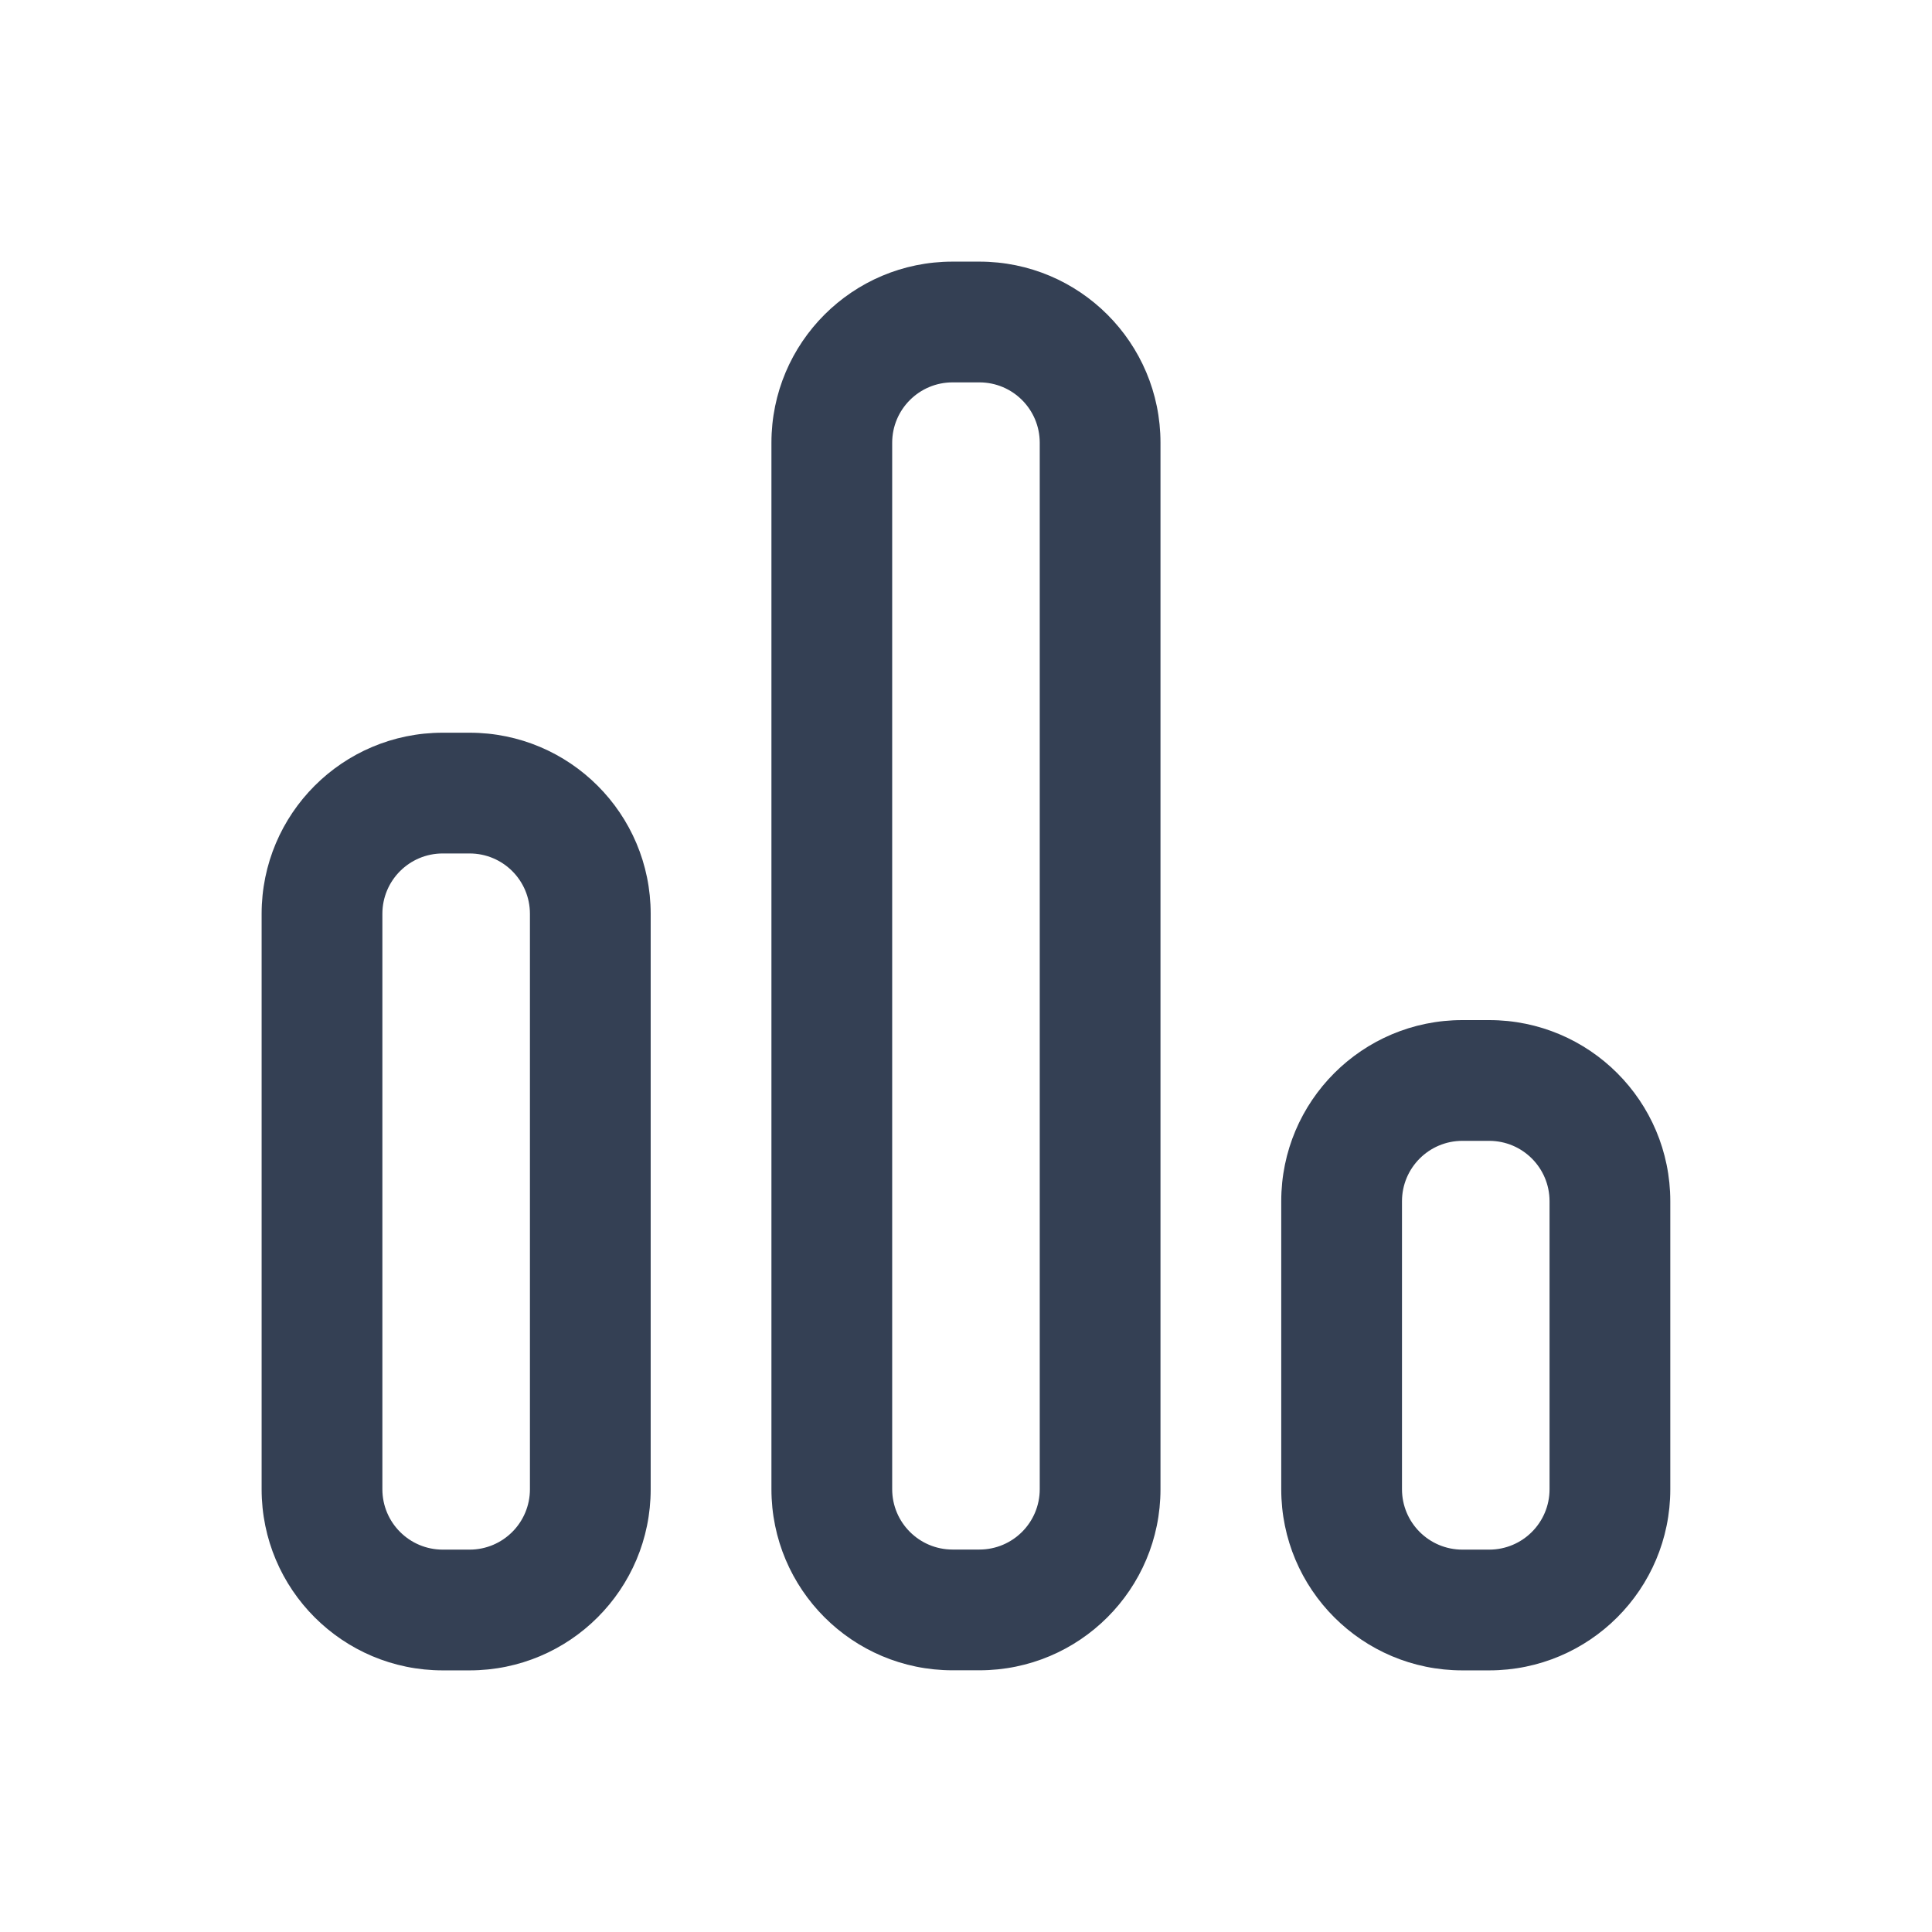 <svg width="24" height="24" viewBox="0 0 24 24" fill="none" xmlns="http://www.w3.org/2000/svg">
<path fill-rule="evenodd" clip-rule="evenodd" d="M11.833 4.75C11.419 4.75 11.083 5.086 11.083 5.5V18.499C11.083 18.913 11.419 19.249 11.833 19.249H12.166C12.581 19.249 12.916 18.913 12.916 18.499V5.5C12.916 5.086 12.581 4.75 12.166 4.75H11.833ZM9.583 5.5C9.583 4.257 10.59 3.25 11.833 3.25H12.166C13.409 3.25 14.416 4.257 14.416 5.5V18.499C14.416 19.742 13.409 20.749 12.166 20.749H11.833C10.59 20.749 9.583 19.742 9.583 18.499V5.5ZM5.5 10.602C5.086 10.602 4.75 10.937 4.75 11.352V18.5C4.75 18.914 5.086 19.25 5.5 19.25H5.833C6.248 19.25 6.583 18.914 6.583 18.5V11.352C6.583 10.937 6.248 10.602 5.833 10.602H5.5ZM3.25 11.352C3.25 10.109 4.257 9.102 5.5 9.102H5.833C7.076 9.102 8.083 10.109 8.083 11.352V18.5C8.083 19.743 7.076 20.75 5.833 20.75H5.5C4.257 20.75 3.25 19.743 3.25 18.5V11.352ZM17.416 14.922C17.416 14.508 17.752 14.172 18.166 14.172H18.499C18.914 14.172 19.249 14.508 19.249 14.922V18.5C19.249 18.914 18.914 19.25 18.499 19.25H18.166C17.752 19.25 17.416 18.914 17.416 18.5V14.922ZM18.166 12.672C16.923 12.672 15.916 13.679 15.916 14.922V18.5C15.916 19.743 16.923 20.75 18.166 20.75H18.499C19.742 20.75 20.749 19.743 20.749 18.5V14.922C20.749 13.679 19.742 12.672 18.499 12.672H18.166Z" fill="#344054"/>
</svg>
